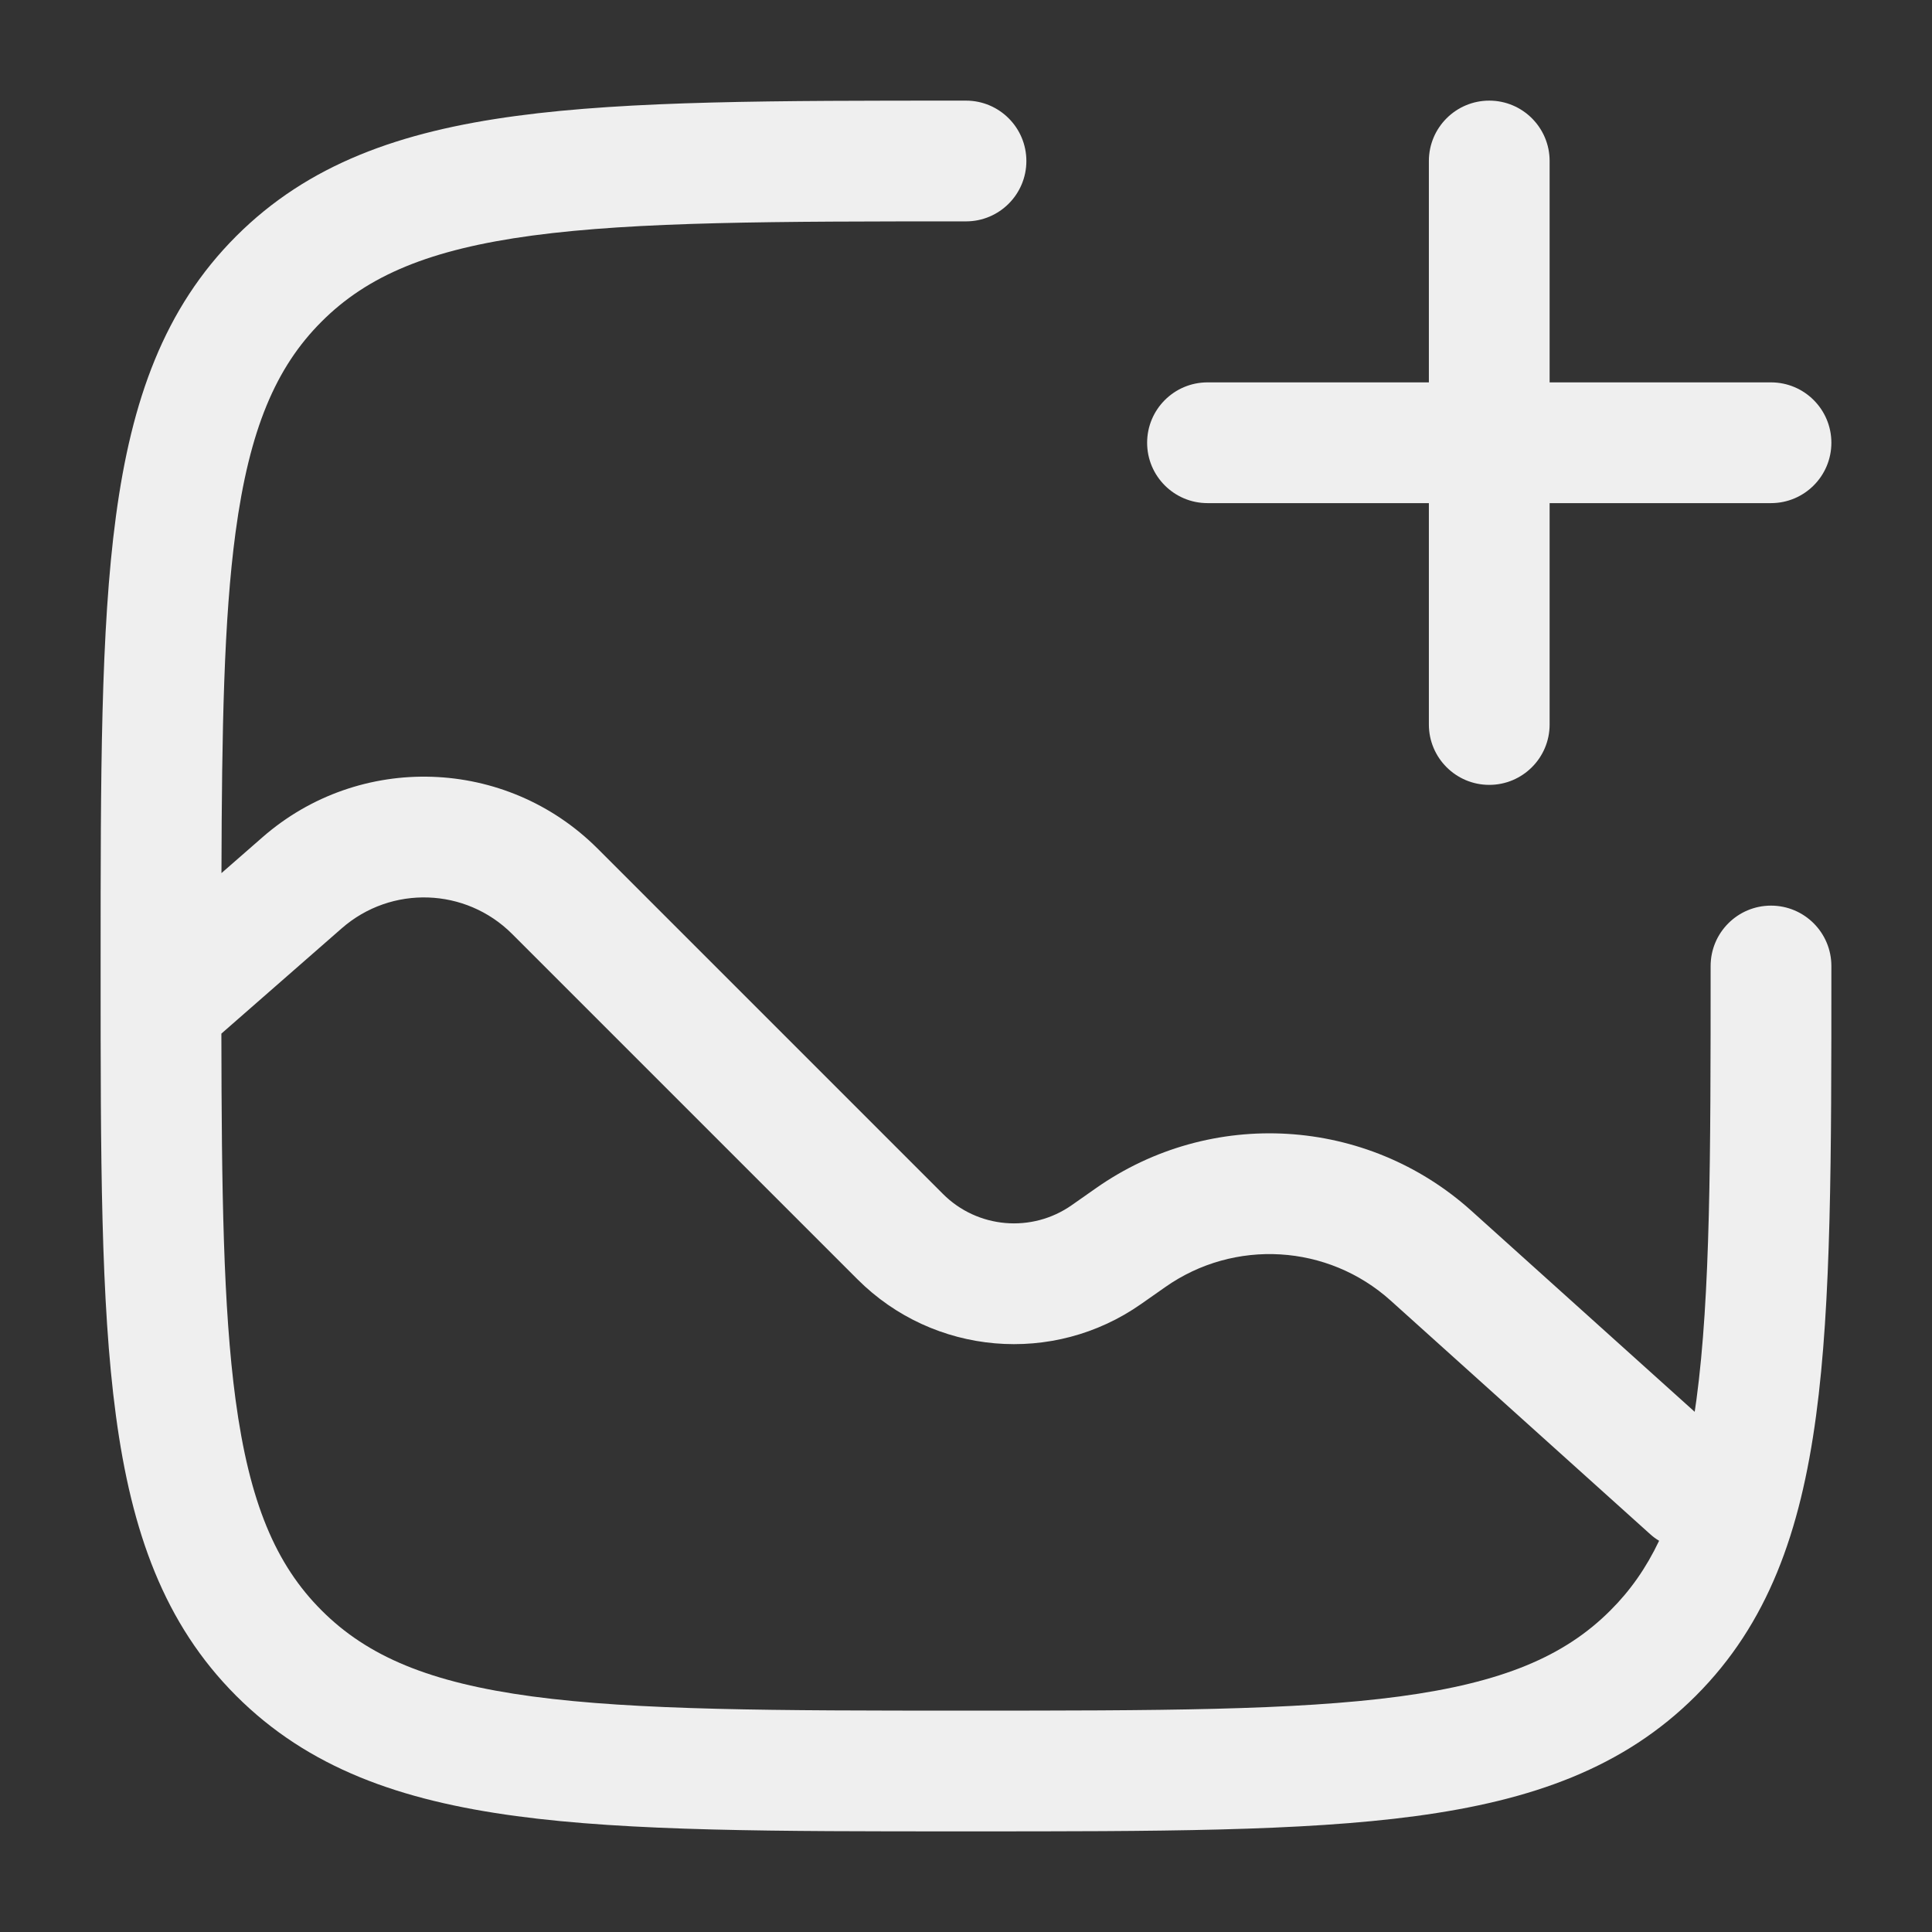 <svg
    width="24"
    height="24"
    viewBox="0 0 24 24"
    fill="none"
    xmlns="http://www.w3.org/2000/svg">
    <rect x="0" y="0" width="24" height="24" fill="#333333" stroke="none"/>
    <path
        fill-rule="evenodd"
        clip-rule="evenodd"
        d="M18.5 1.25C18.914 1.25 19.25 1.586 19.25 2
       V4.75H22C22.414 4.75 22.75 5.086 22.75 5.5
       C22.75 5.914 22.414 6.25 22 6.25
       H19.25V9C19.25 9.414 18.914 9.75 18.5 9.75
       C18.086 9.75 17.75 9.414 17.75 9
       V6.25H15
       C14.586 6.25 14.25 5.914 14.25 5.5
       C14.25 5.086 14.586 4.75 15 4.75
       H17.75
       V2
       C17.75 1.586 18.086 1.25 18.5 1.25
       Z"
        fill="#EFEFEF"
    />
    <path
        fill-rule="evenodd"
        clip-rule="evenodd"
        d="M12 1.25
       L11.943 1.25
       C9.634 1.25 7.825 1.25 6.414 1.44
       C4.969 1.634 3.829 2.039 2.934 2.934
       C2.039 3.829 1.634 4.969 1.44 6.414
       C1.25 7.825 1.25 9.634 1.25 11.943
       V12.057
       C1.25 14.366 1.25 16.175 1.44 17.586
       C1.634 19.031 2.039 20.171 2.934 21.066
       C3.829 21.961 4.969 22.366 6.414 22.56
       C7.825 22.75 9.634 22.75 11.943 22.75
       H12.057
       C14.366 22.75 16.175 22.75 17.586 22.56
       C19.031 22.366 20.171 21.961 21.066 21.066
       C21.961 20.171 22.366 19.031 22.56 17.586
       C22.75 16.175 22.75 14.366 22.75 12.057
       V12
       C22.75 11.586 22.414 11.25 22 11.25
       C21.586 11.25 21.25 11.586 21.25 12
       C21.25 14.378 21.248 16.086 21.074 17.386
       C21.067 17.438 21.06 17.488 21.052 17.538
       L18.278 15.041
       C16.979 13.872 15.044 13.755 13.613 14.761
       L13.315 14.97
       C12.818 15.319 12.142 15.261 11.713 14.831
       L7.423 10.541
       C6.287 9.406 4.466 9.345 3.258 10.403
       L2.751 10.846
       C2.756 9.054 2.781 7.693 2.926 6.614
       C3.098 5.335 3.425 4.564 3.995 3.995
       C4.564 3.425 5.335 3.098 6.614 2.926
       C7.914 2.752 9.622 2.75 12 2.75
       C12.414 2.75 12.75 2.414 12.75 2
       C12.75 1.586 12.414 1.25 12 1.25
       Z
       M2.926 17.386
       C3.098 18.665 3.425 19.436 3.995 20.005
       C4.564 20.575 5.335 20.902 6.614 21.074
       C7.914 21.248 9.622 21.25 12 21.25
       C14.378 21.25 16.086 21.248 17.386 21.074
       C18.665 20.902 19.436 20.575 20.005 20.005
       C20.249 19.762 20.448 19.481 20.61 19.14
       C20.571 19.117 20.533 19.089 20.498 19.057
       L17.275 16.156
       C16.495 15.454 15.334 15.385 14.476 15.988
       L14.178 16.197
       C13.084 16.966 11.597 16.837 10.652 15.892
       L6.362 11.602
       C5.785 11.025 4.86 10.994 4.245 11.532
       L2.75 12.84
       C2.753 14.788 2.773 16.245 2.926 17.386
       Z"
        fill="#EFEFEF"
    />
</svg>